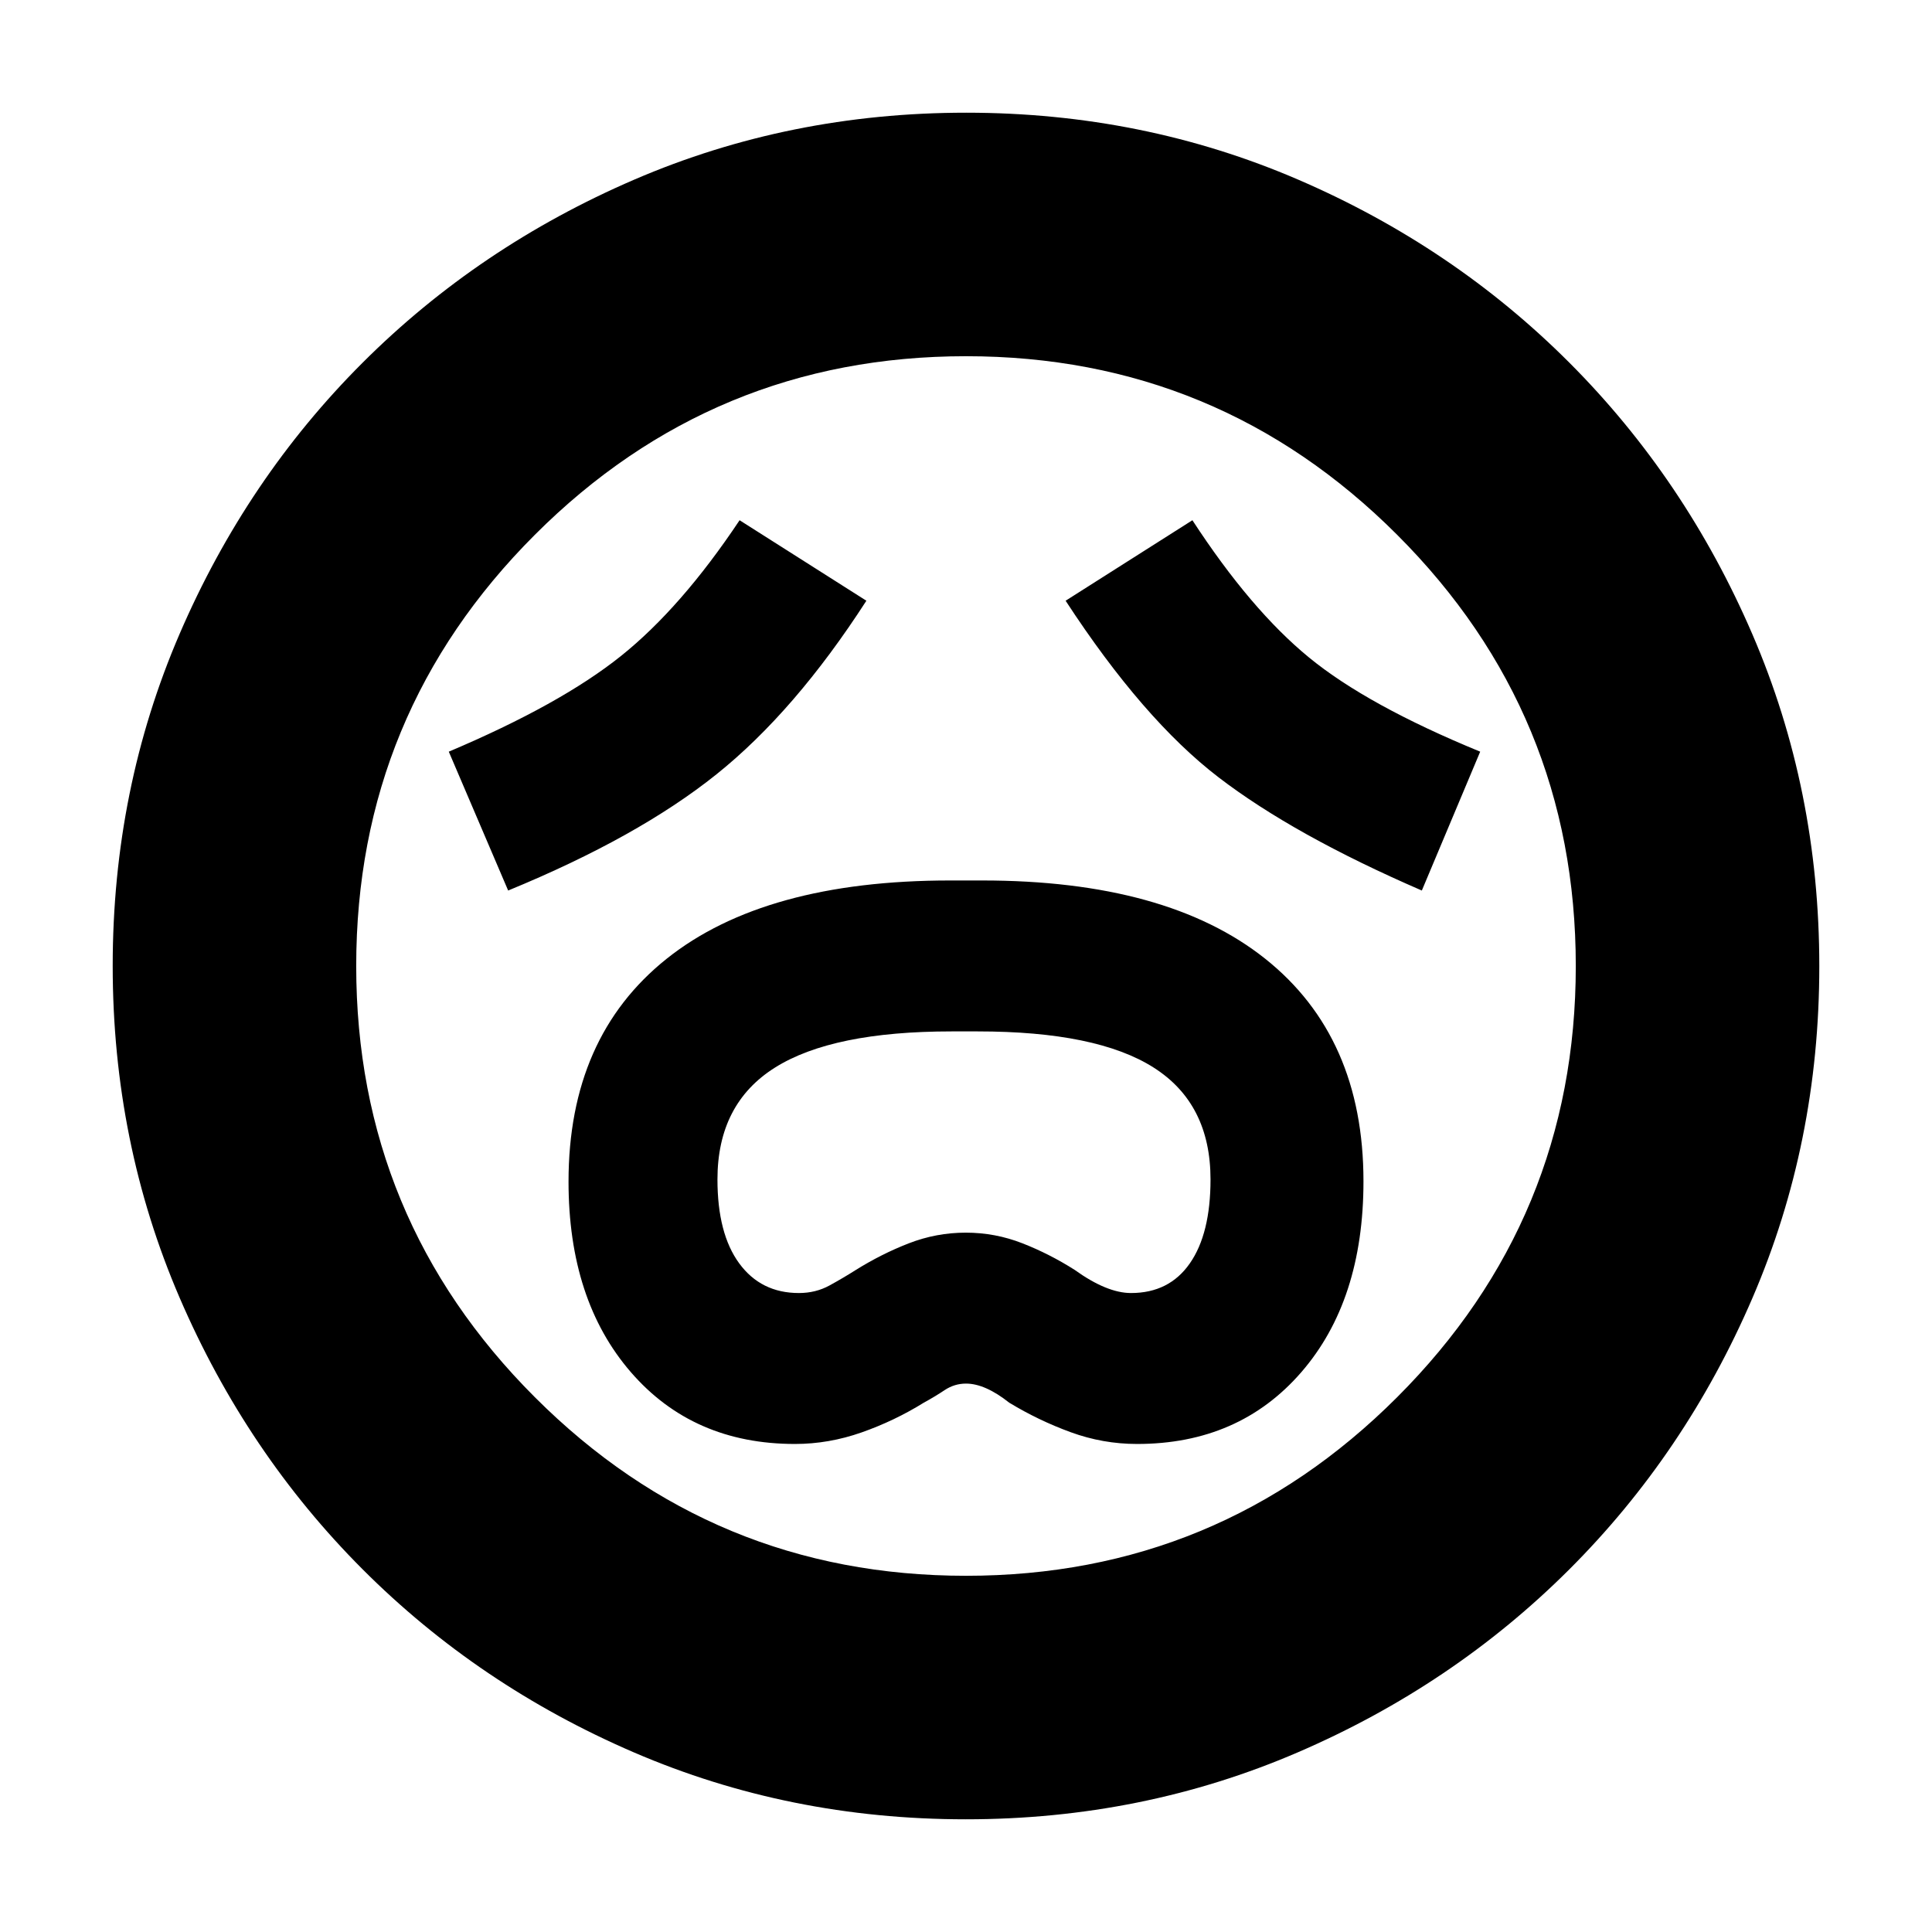 <svg xmlns="http://www.w3.org/2000/svg" height="24" viewBox="0 96 960 960" width="24"><path d="M395 813.5q16.823 0 33.161-5.75Q444.5 802 459 793q5.5-3 10.375-6.25T480 783.5q9.5 0 21.5 9.5 14.511 8.8 30.505 14.65Q548 813.5 565 813.5q50.676 0 81.588-35.637Q677.5 742.227 677.5 683q0-71.76-48.855-110.63Q579.789 533.5 488 533.5h-15.853q-92.147 0-140.897 38.907-48.75 38.906-48.75 110.734 0 58.859 30.912 94.609Q344.324 813.5 395 813.5Zm1.96-75q-18.842 0-29.651-14.75Q356.5 709 356.5 682.037q0-37.586 28.586-55.561 28.585-17.976 87.727-17.976h13.046q59.141 0 87.391 17.976 28.25 17.975 28.25 55.561 0 26.963-10.27 41.713T562 738.5q-12 0-28-11.5-12.5-7.944-26-13.222t-28.112-5.278q-14.612 0-28.25 5.278T425 727.192q-6 3.808-12.84 7.558t-15.2 3.75Zm-144.46-200Q317 512 356 480.759t74.5-86.259l-63-40q-29 43.5-59 67.5T223 469.5l29.5 69Zm454 0 29-69q-56-23-85-46.75t-58-68.25l-63 40q38.5 59 76 87.75t101 56.25ZM479.917 1000q-87.824 0-164.982-33.263-77.159-33.263-134.797-91Q122.5 818 89.25 740.829 56 663.659 56 575.917q0-87.824 33.263-164.982 33.263-77.159 91-134.797Q238 218.5 315.171 185.25 392.341 152 480.083 152q87.824 0 164.982 33.263 77.159 33.263 134.797 91Q837.5 334 870.75 411.171 904 488.341 904 576.083q0 87.823-33.263 164.982t-91 134.797Q722 933.5 644.829 966.75 567.659 1000 479.917 1000ZM480 576Zm0 303q125.5 0 214.25-88.75T783 576q0-125.5-88.75-214.25T480 273q-125.5 0-214.25 88.75T177 576q0 125.5 88.75 214.25T480 879Z"/></svg>